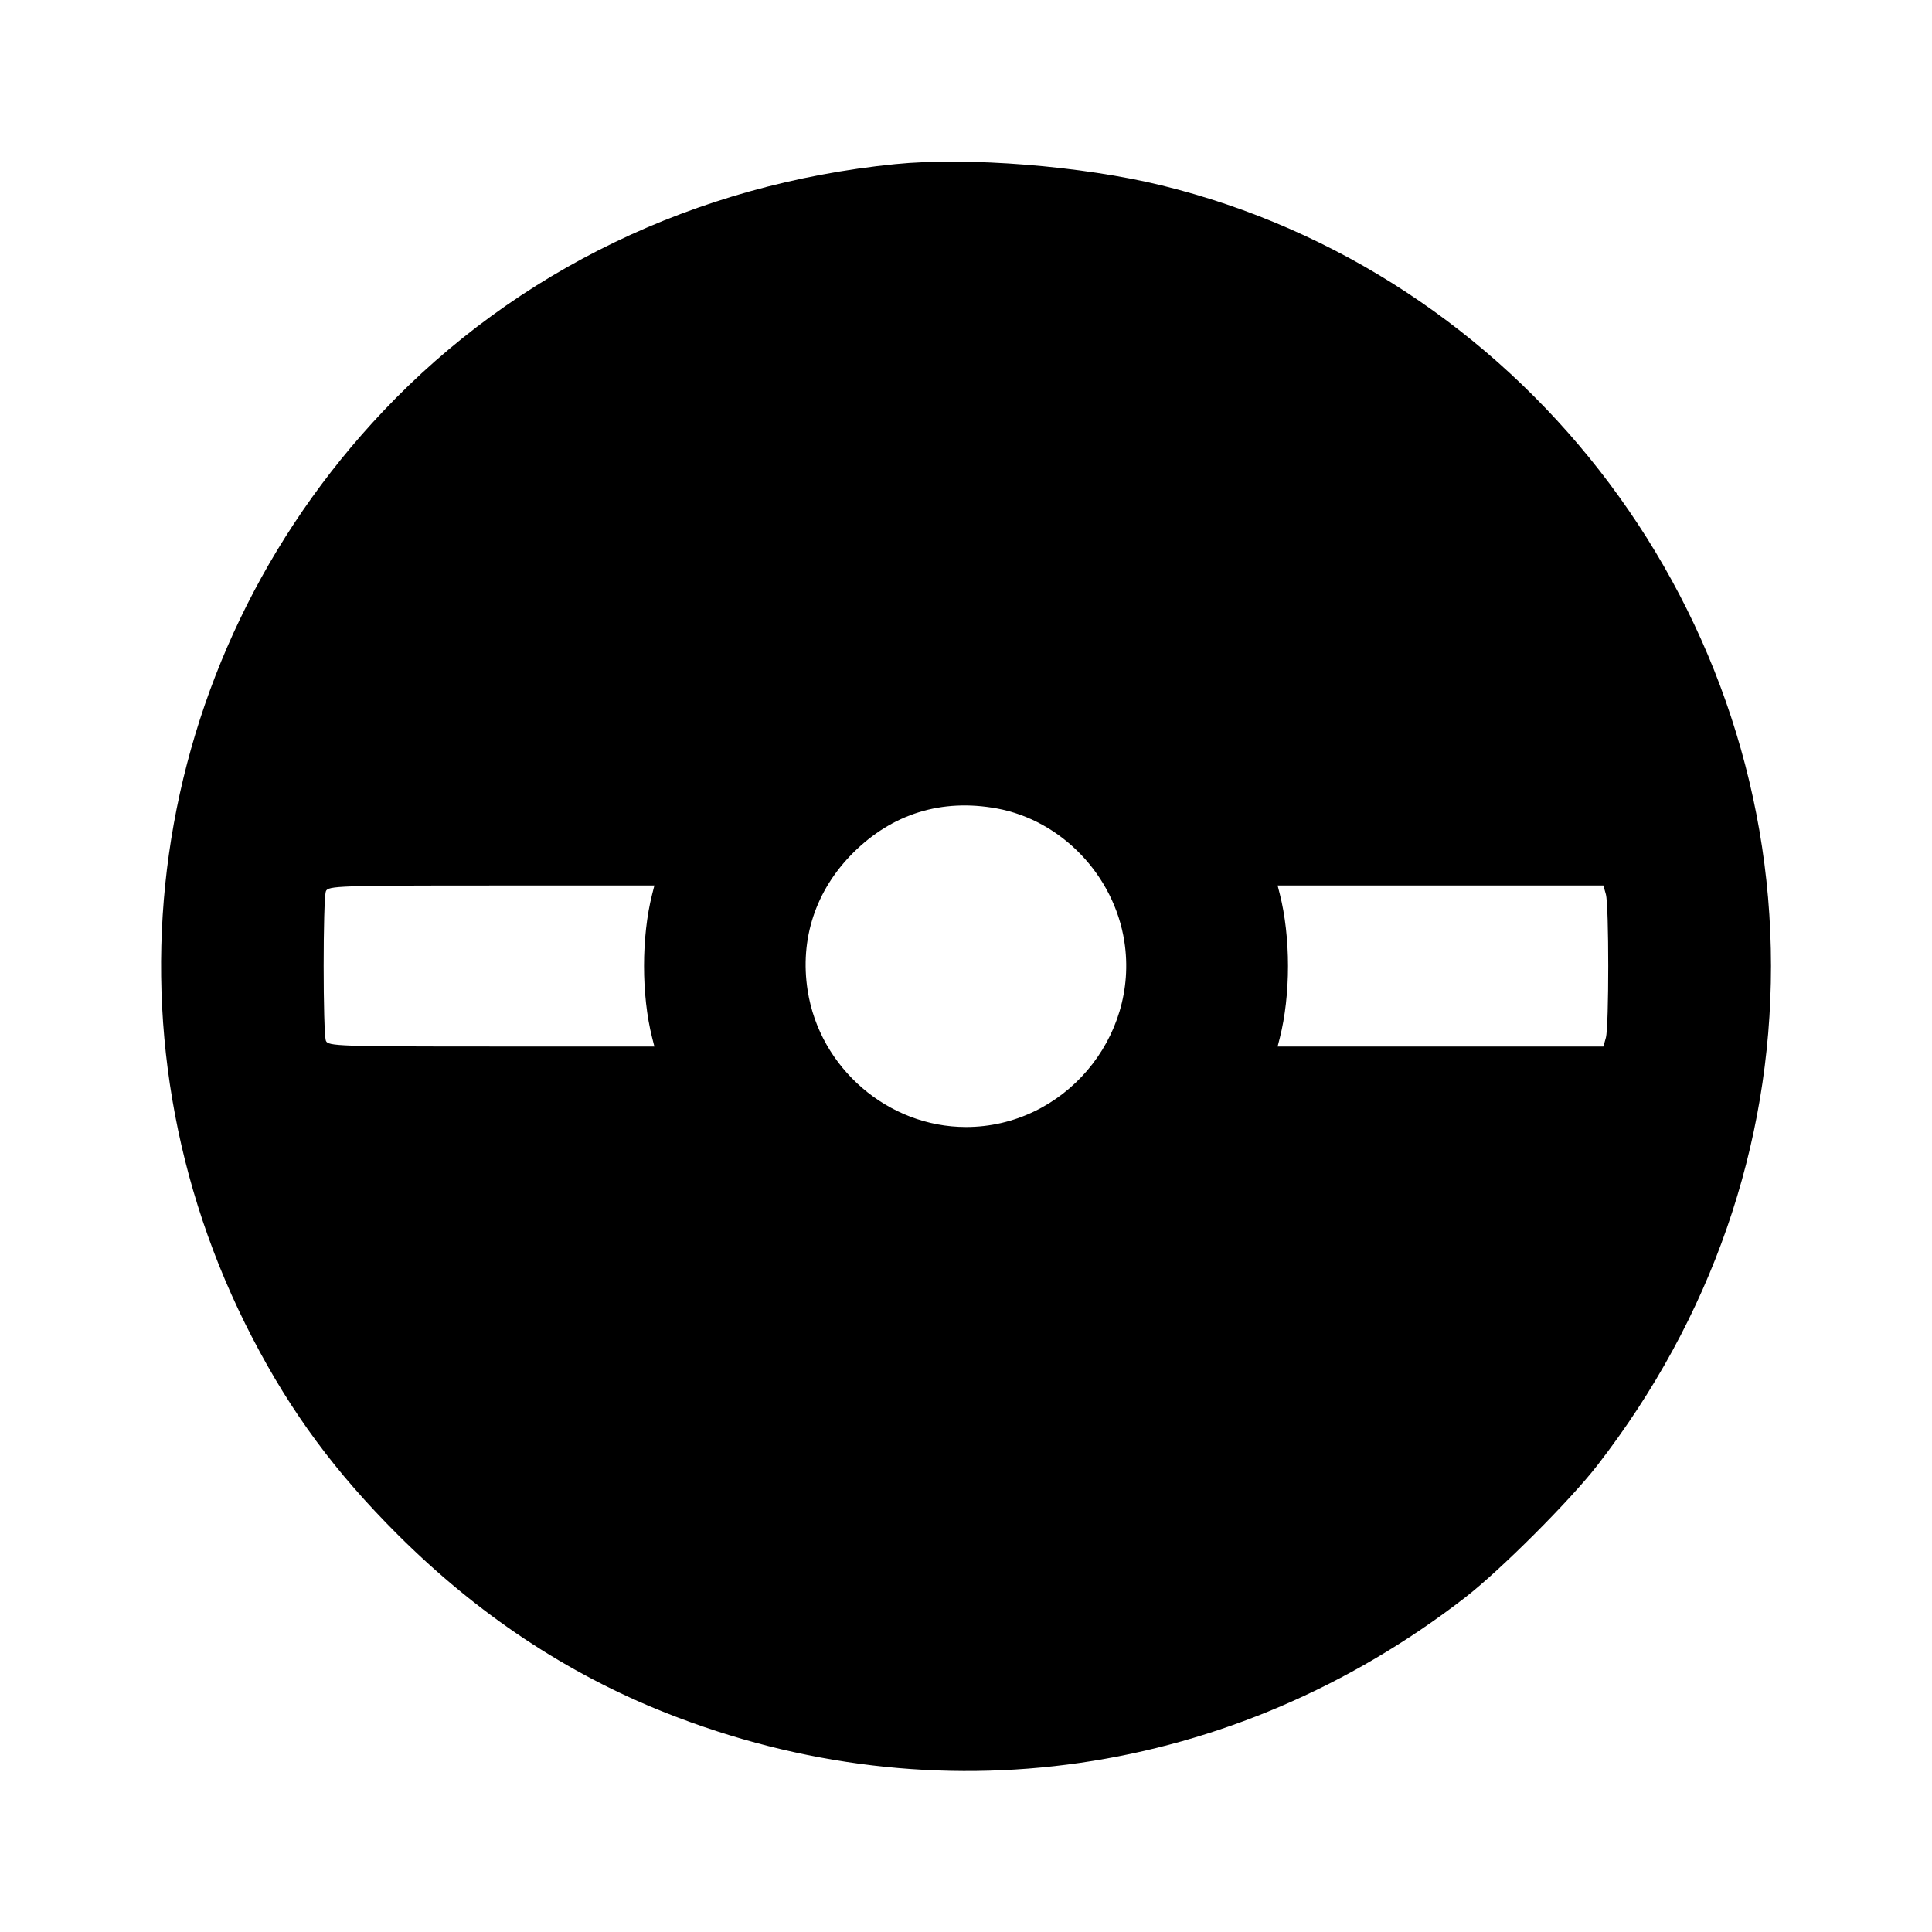 <svg viewBox="0 0 24 24" xmlns="http://www.w3.org/2000/svg"><path d="M11.120 2.039 C 8.641 2.287,6.414 3.362,4.761 5.107 C 1.806 8.228,1.158 12.819,3.137 16.623 C 3.620 17.552,4.164 18.288,4.938 19.061 C 5.930 20.051,7.038 20.789,8.272 21.278 C 11.634 22.610,15.313 22.080,18.200 19.845 C 18.637 19.507,19.507 18.637,19.845 18.200 C 21.256 16.378,22.000 14.236,22.000 12.000 C 22.000 7.432,18.842 3.387,14.430 2.303 C 13.446 2.062,12.028 1.948,11.120 2.039 M12.383 10.043 C 13.185 10.190,13.839 10.872,13.967 11.695 C 14.153 12.894,13.209 14.000,12.000 14.000 C 11.032 14.000,10.183 13.268,10.033 12.305 C 9.933 11.663,10.132 11.061,10.596 10.596 C 11.085 10.108,11.698 9.918,12.383 10.043 M8.101 11.110 C 7.967 11.638,7.967 12.362,8.101 12.890 L 8.129 13.000 6.103 13.000 C 4.212 13.000,4.076 12.995,4.049 12.930 C 4.011 12.839,4.011 11.161,4.049 11.070 C 4.076 11.005,4.212 11.000,6.103 11.000 L 8.129 11.000 8.101 11.110 M19.949 11.110 C 19.988 11.253,19.988 12.747,19.949 12.890 L 19.918 13.000 17.895 13.000 L 15.871 13.000 15.899 12.890 C 15.964 12.634,16.000 12.318,16.000 12.000 C 16.000 11.682,15.964 11.366,15.899 11.110 L 15.871 11.000 17.895 11.000 L 19.918 11.000 19.949 11.110 " stroke="none" fill-rule="evenodd" fill="black"></path></svg>
